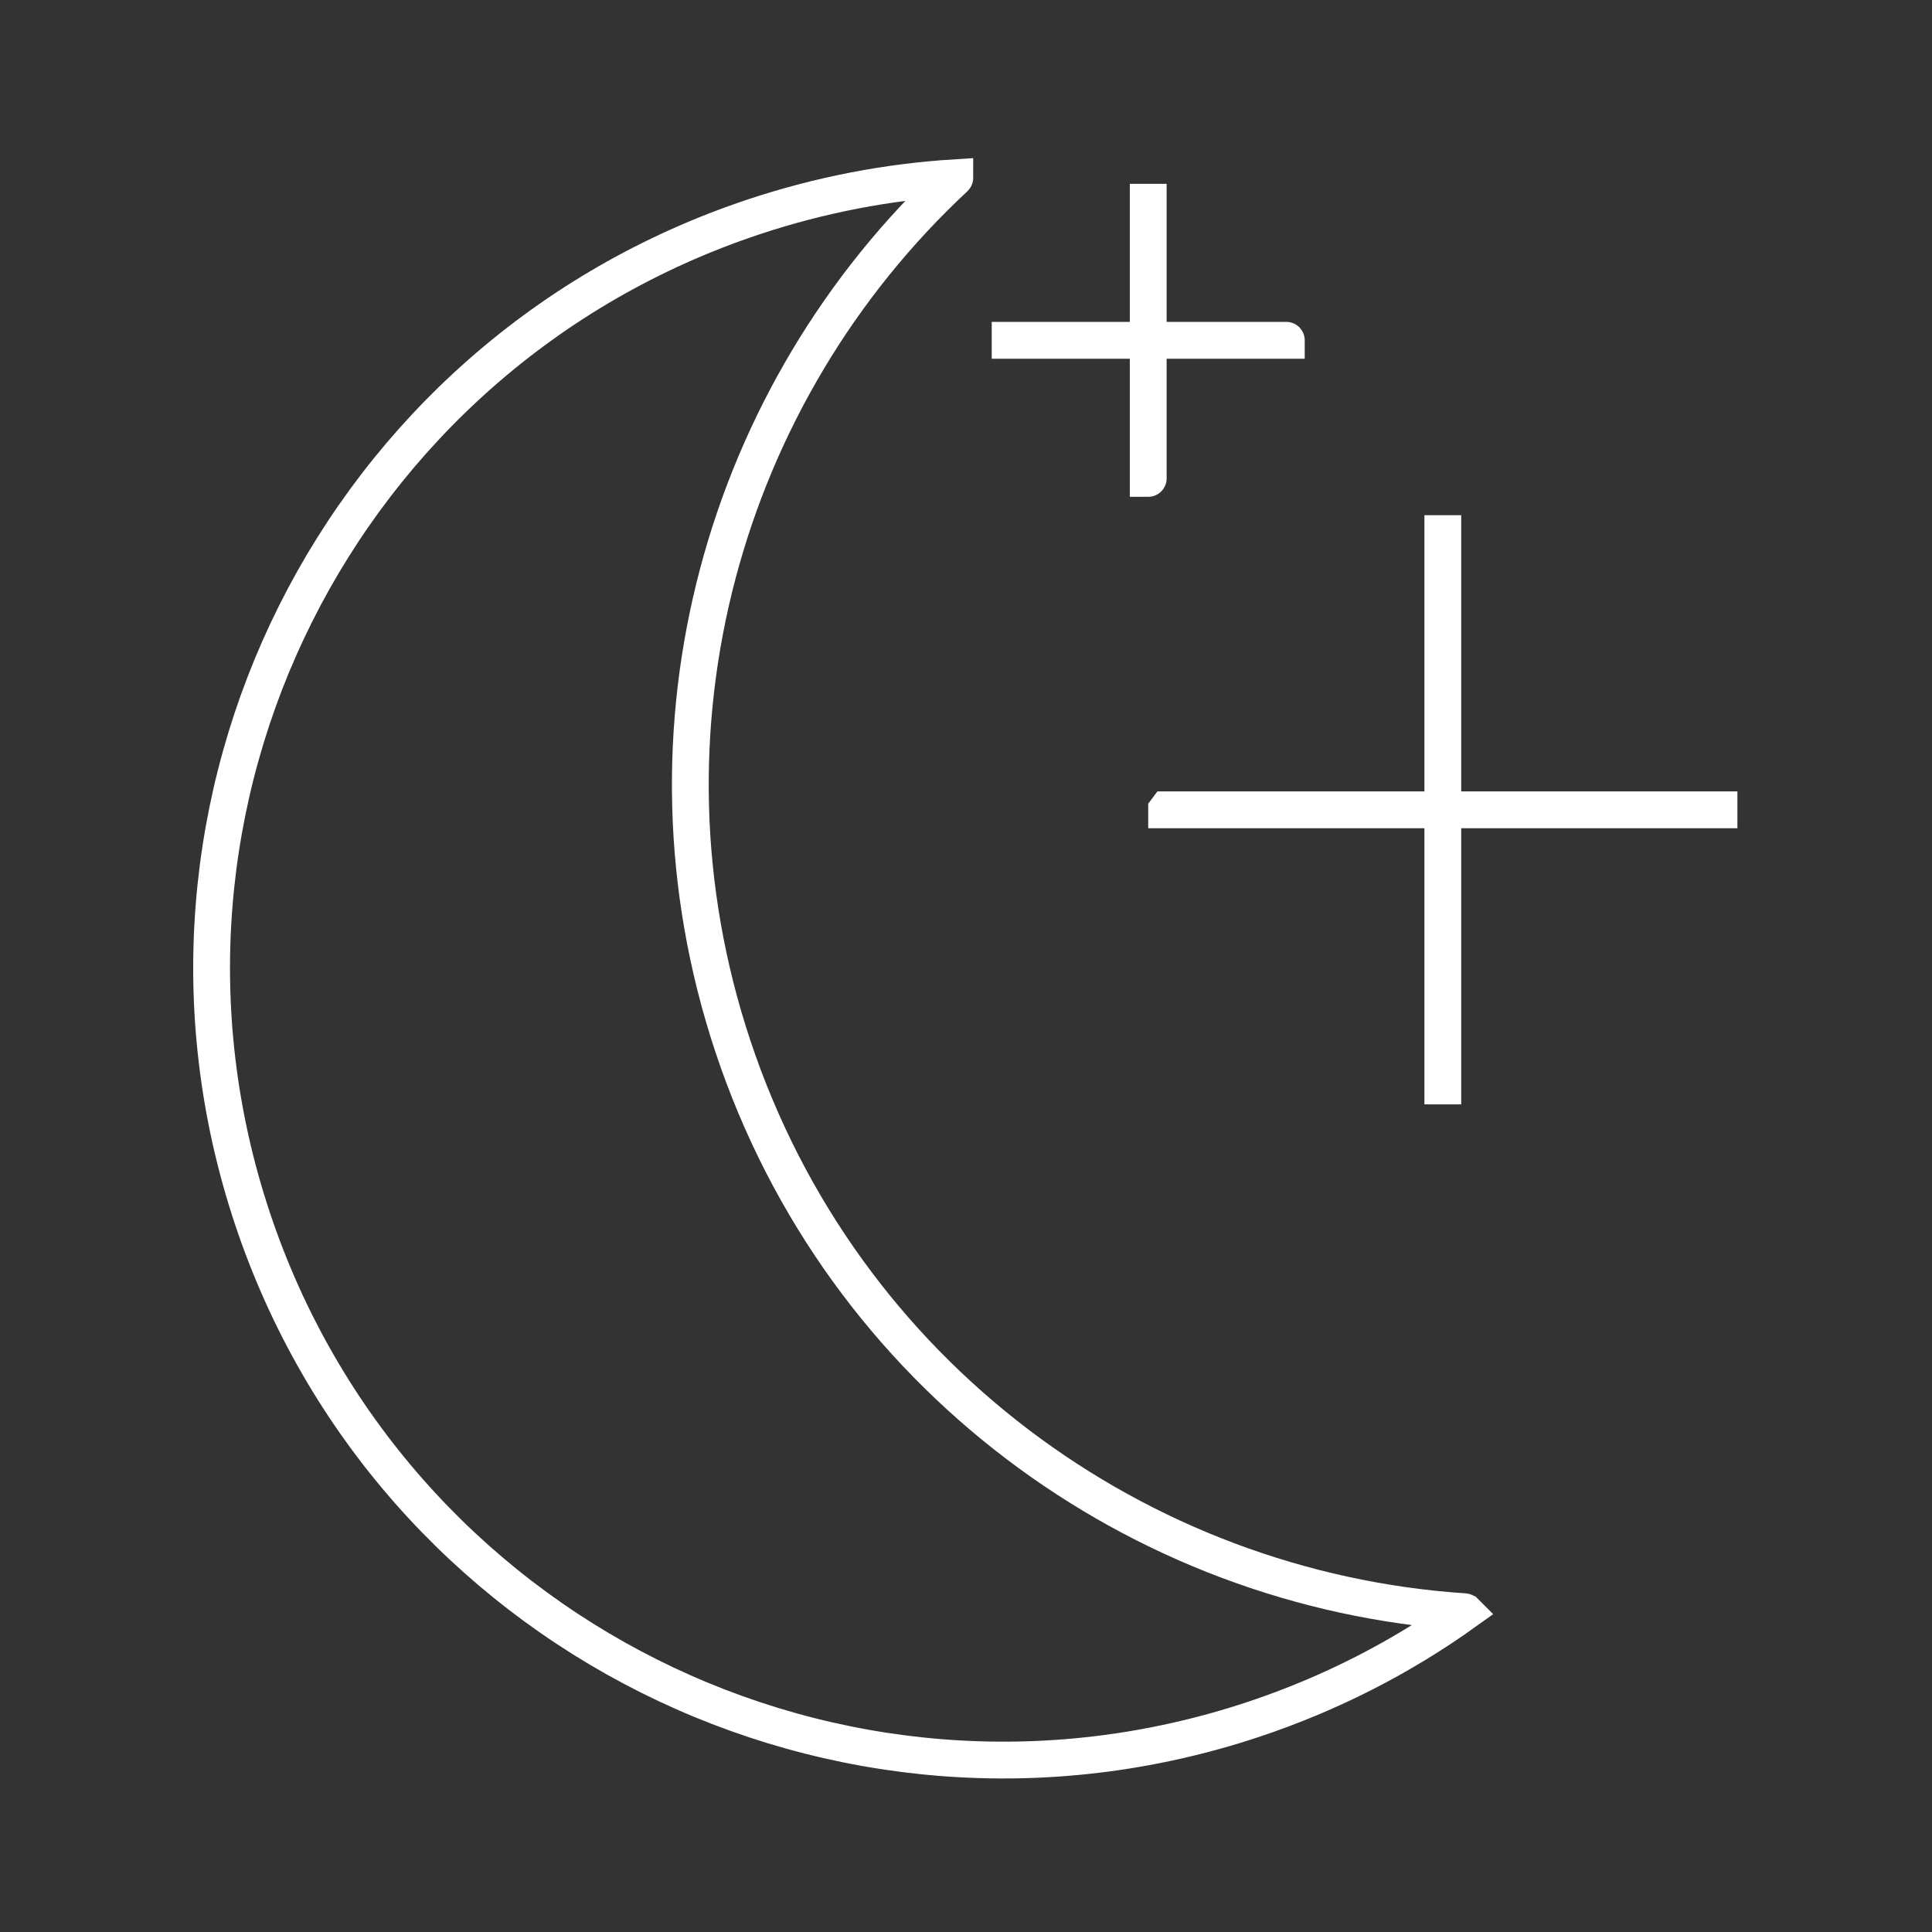 <svg width="210" height="210" viewBox="0 0 210 210" fill="none" xmlns="http://www.w3.org/2000/svg">
<rect x="0" y="0" width="210" height="210" fill="#333333" stroke="none"/>
<mask id="mask0_4_289" style="mask-type:alpha" maskUnits="userSpaceOnUse" x="0" y="0" width="210" height="210">
<rect width="210" height="210" fill="#D9D9D9"/>
</mask>
<g mask="url(#mask0_4_289)">
<path d="M122.806 36.988H124.806V34.988V21.98C124.806 21.98 124.806 21.98 124.806 21.979C124.806 21.979 124.806 21.979 124.807 21.979C124.807 21.979 124.807 21.979 124.807 21.979C124.807 21.979 124.807 21.979 124.807 21.979C124.808 21.979 124.808 21.979 124.808 21.979C124.808 21.979 124.808 21.979 124.808 21.979C124.808 21.979 124.809 21.979 124.809 21.979C124.809 21.98 124.809 21.98 124.809 21.98V34.988V36.988H126.809H139.817C139.817 36.988 139.817 36.988 139.817 36.988C139.818 36.988 139.818 36.989 139.818 36.989C139.818 36.989 139.818 36.989 139.818 36.989C139.818 36.989 139.818 36.989 139.818 36.989C139.818 36.99 139.818 36.99 139.818 36.99C139.818 36.99 139.818 36.99 139.818 36.99C139.818 36.99 139.818 36.991 139.818 36.991C139.817 36.991 139.817 36.991 139.817 36.991H126.809H124.809V38.991V51.999C124.809 51.999 124.809 51.999 124.809 51.999C124.809 52 124.808 52 124.808 52C124.808 52 124.808 52 124.808 52C124.808 52 124.808 52 124.807 52C124.807 52 124.807 52 124.807 52C124.807 52 124.807 52 124.807 52C124.806 52 124.806 52 124.806 52C124.806 51.999 124.806 51.999 124.806 51.999V38.991V36.991H122.806H109.798C109.798 36.991 109.798 36.991 109.797 36.991C109.797 36.991 109.797 36.99 109.797 36.99C109.797 36.99 109.797 36.99 109.797 36.99C109.797 36.99 109.797 36.99 109.797 36.989C109.797 36.989 109.797 36.989 109.797 36.989C109.797 36.989 109.797 36.989 109.797 36.989C109.797 36.989 109.797 36.988 109.797 36.988C109.798 36.988 109.798 36.988 109.798 36.988H122.806ZM154.827 88.021H156.827V86.021V58.003C156.827 58.003 156.827 58.003 156.827 58.002C156.827 58.002 156.827 58.002 156.827 58.002C156.827 58.002 156.827 58.002 156.827 58.002C156.827 58.002 156.828 58.002 156.828 58.002C156.828 58.002 156.828 58.002 156.828 58.002C156.828 58.002 156.829 58.002 156.829 58.002C156.829 58.002 156.829 58.002 156.829 58.002C156.829 58.002 156.829 58.003 156.829 58.003V86.021V88.021H158.829H186.847C186.847 88.021 186.847 88.021 186.847 88.021C186.848 88.021 186.848 88.021 186.848 88.021C186.848 88.021 186.848 88.021 186.848 88.022C186.848 88.022 186.848 88.022 186.848 88.022C186.848 88.022 186.848 88.022 186.848 88.022C186.848 88.023 186.848 88.023 186.848 88.023C186.848 88.023 186.848 88.023 186.848 88.023C186.847 88.023 186.847 88.023 186.847 88.023H158.829H156.829V90.023V118.041C156.829 118.041 156.829 118.042 156.829 118.042C156.829 118.042 156.829 118.042 156.829 118.042C156.829 118.042 156.829 118.042 156.828 118.042C156.828 118.042 156.828 118.042 156.828 118.042C156.828 118.042 156.828 118.042 156.827 118.042C156.827 118.042 156.827 118.042 156.827 118.042C156.827 118.042 156.827 118.042 156.827 118.042C156.827 118.042 156.827 118.041 156.827 118.041V90.023V88.023H154.827H126.809C126.809 88.023 126.808 88.023 126.808 88.023C126.808 88.023 126.808 88.023 126.808 88.023C126.808 88.023 126.808 88.023 126.807 88.023C126.807 88.022 126.807 88.022 126.807 88.022C126.807 88.022 126.807 88.022 126.807 88.022C126.808 88.021 126.808 88.021 126.808 88.021C126.808 88.021 126.808 88.021 126.808 88.021C126.808 88.021 126.809 88.021 126.809 88.021L154.827 88.021ZM81.91 23.578C89.162 21.165 96.504 19.772 103.783 19.318C103.783 19.321 103.782 19.324 103.78 19.327C103.778 19.33 103.771 19.342 103.751 19.361C78.762 42.643 68.175 79.203 79.666 113.736C91.57 149.51 123.747 172.831 159.171 175.186C159.199 175.188 159.212 175.193 159.215 175.194C159.218 175.195 159.22 175.196 159.222 175.197C159.223 175.198 159.223 175.198 159.224 175.199C152.371 180.107 144.673 184.085 136.25 186.887C91.153 201.893 42.431 177.499 27.426 132.403C12.42 87.306 36.813 38.584 81.91 23.578Z" stroke="white" stroke-width="4" stroke-linecap="round"/>
</g>
</svg>
